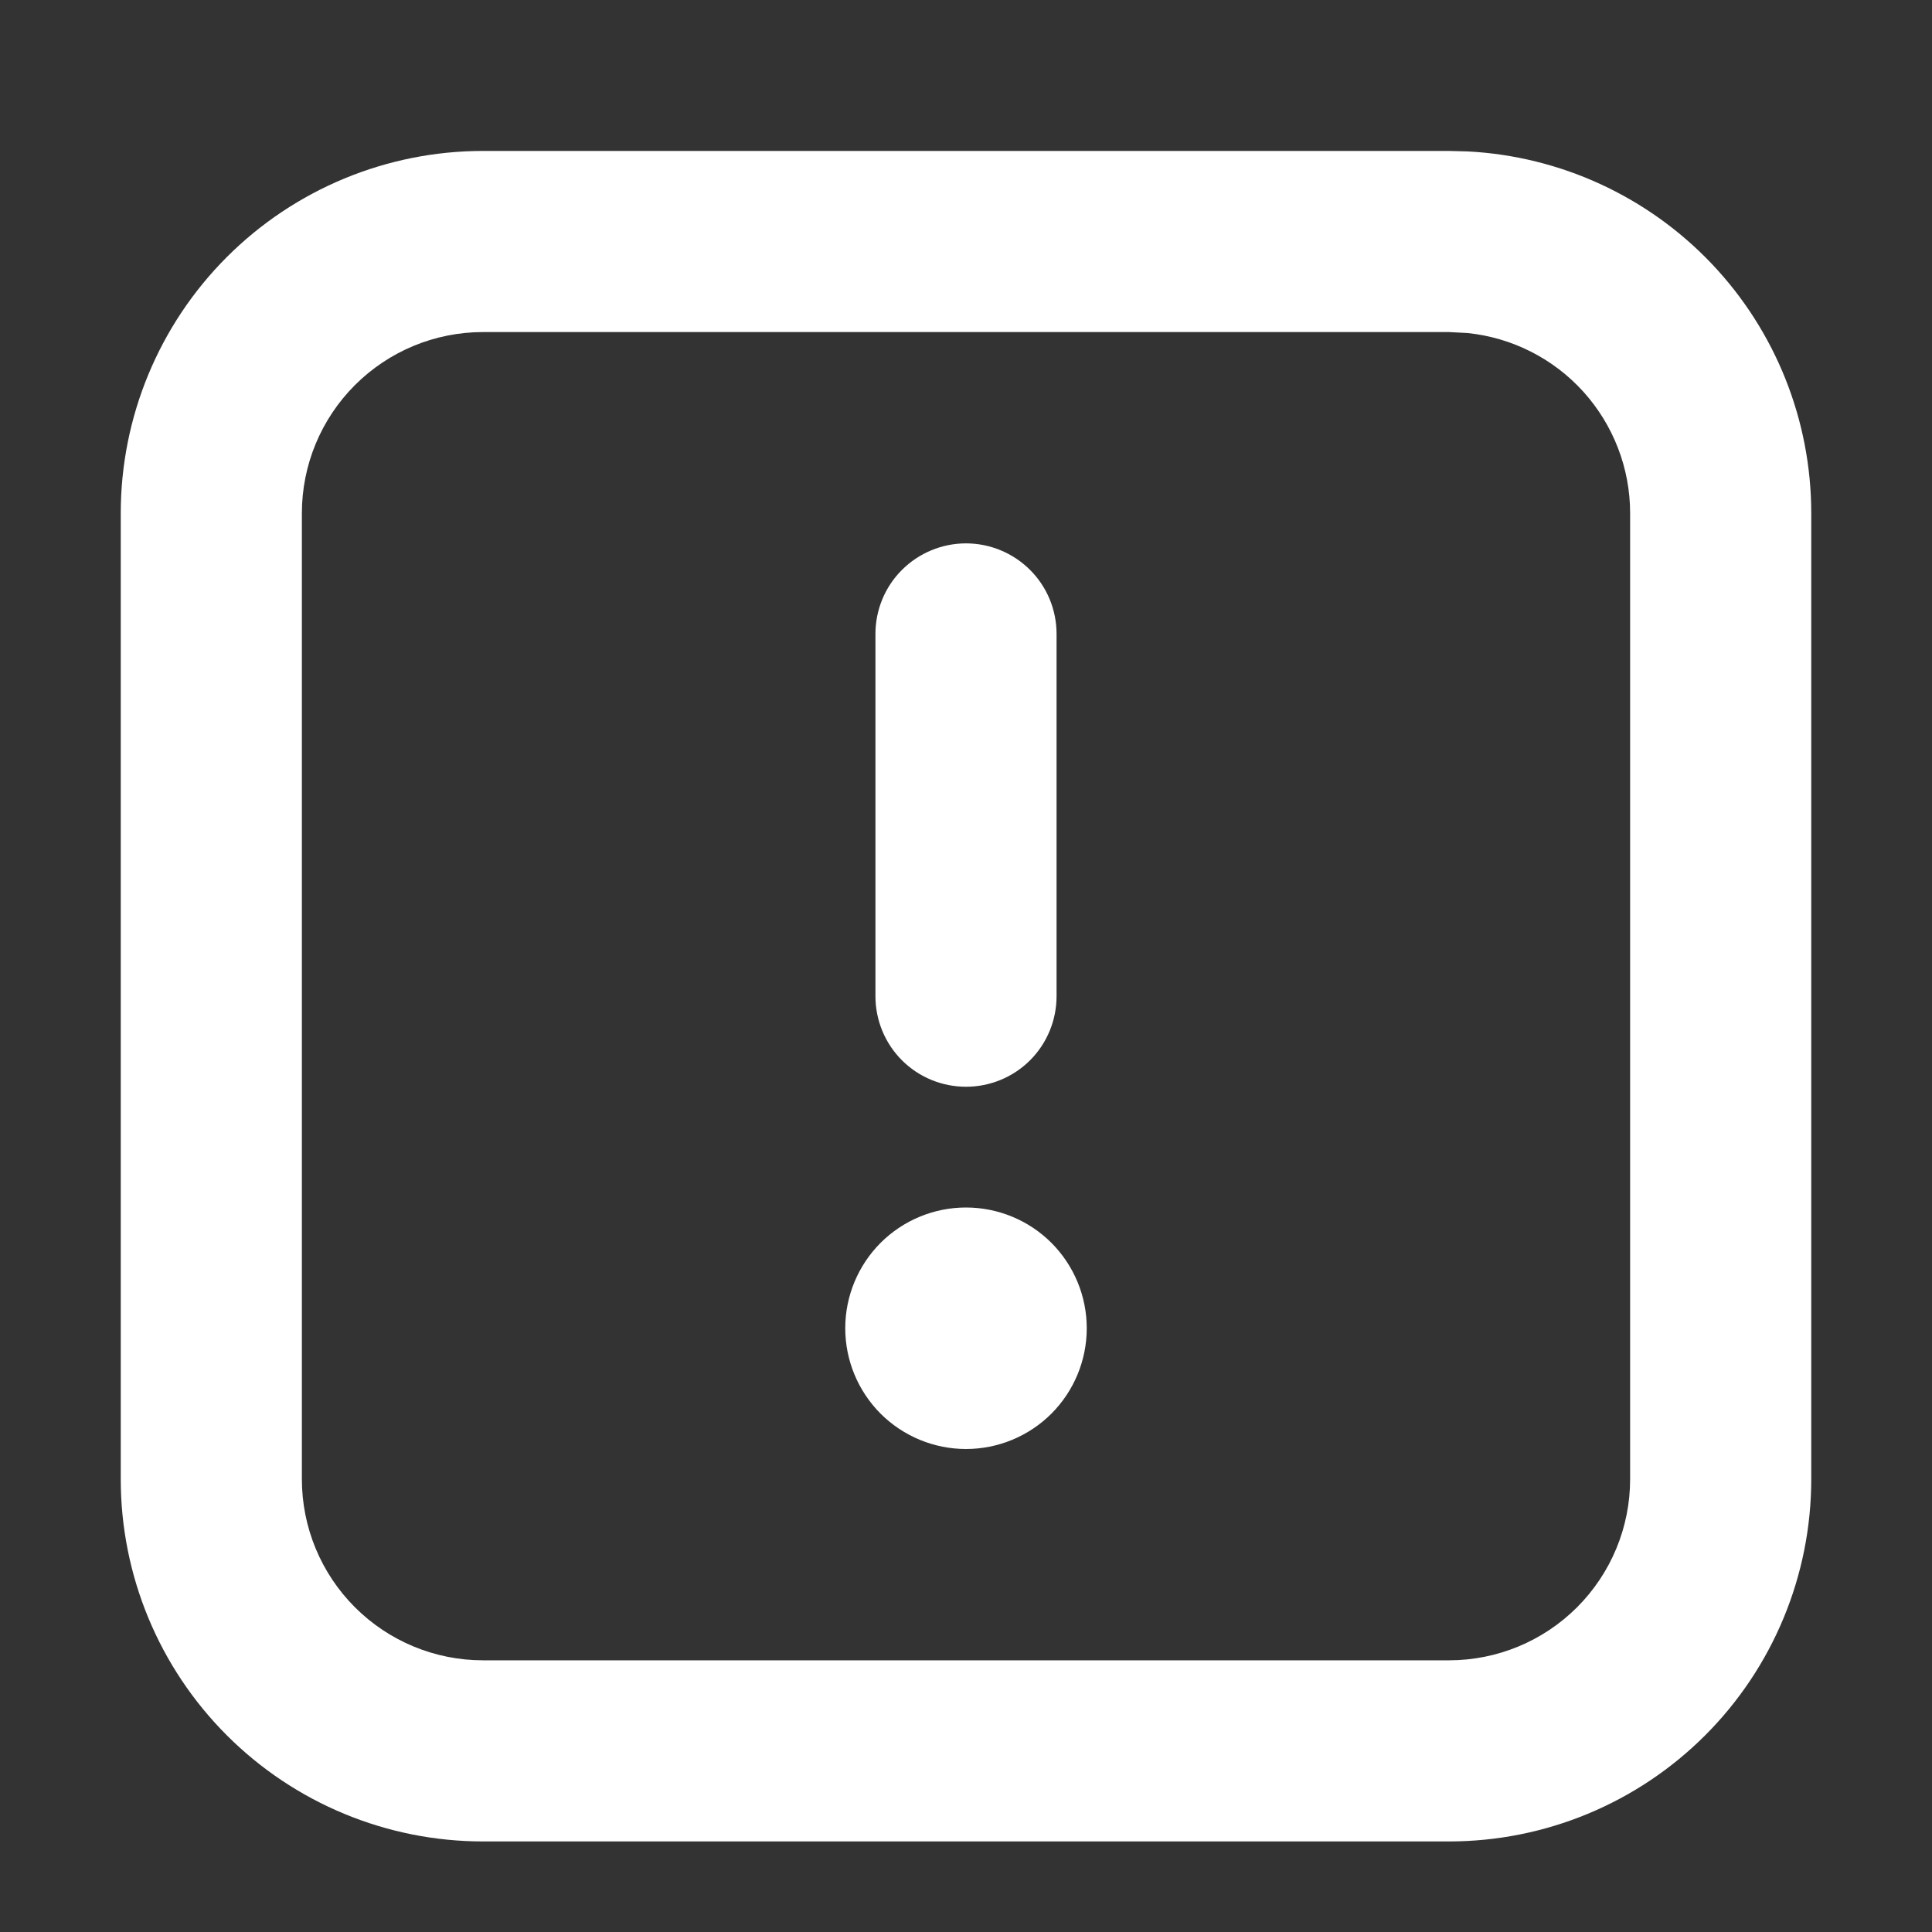 <svg width="24" height="24" viewBox="0 0 24 24" fill="none" xmlns="http://www.w3.org/2000/svg">
<rect x="0" y="0" width="24" height="24" fill="#333333" stroke="none"/>
<path d="M18.231 1.881C19.383 1.94 20.468 2.44 21.263 3.276C22.057 4.112 22.5 5.222 22.5 6.375V18.375C22.5 19.569 22.026 20.713 21.182 21.557C20.338 22.401 19.194 22.875 18 22.875H6C4.807 22.875 3.662 22.401 2.818 21.557C1.974 20.713 1.5 19.569 1.5 18.375V6.375C1.5 5.182 1.974 4.037 2.818 3.193C3.662 2.349 4.807 1.875 6 1.875H18L18.231 1.881ZM6 4.125C5.403 4.125 4.831 4.362 4.409 4.784C3.987 5.206 3.75 5.778 3.75 6.375V18.375C3.75 18.972 3.987 19.544 4.409 19.966C4.831 20.388 5.403 20.625 6 20.625H18C18.597 20.625 19.169 20.388 19.591 19.966C20.013 19.544 20.25 18.972 20.25 18.375V6.375C20.25 5.818 20.043 5.281 19.67 4.867C19.297 4.454 18.784 4.194 18.23 4.137L18 4.125H6ZM12 15C12.398 15 12.779 15.158 13.061 15.439C13.342 15.721 13.5 16.102 13.5 16.5C13.5 16.898 13.342 17.279 13.061 17.561C12.779 17.842 12.398 18 12 18C11.602 18 11.221 17.842 10.939 17.561C10.658 17.279 10.5 16.898 10.5 16.5C10.5 16.102 10.658 15.721 10.939 15.439C11.221 15.158 11.602 15 12 15ZM12 6.75C12.298 6.75 12.585 6.869 12.796 7.08C13.007 7.29 13.125 7.577 13.125 7.875V12.375C13.125 12.673 13.007 12.96 12.796 13.171C12.585 13.382 12.298 13.5 12 13.5C11.702 13.5 11.415 13.382 11.204 13.171C10.993 12.96 10.875 12.673 10.875 12.375V7.875C10.875 7.577 10.993 7.29 11.204 7.08C11.415 6.869 11.702 6.75 12 6.75Z" fill="white"/>
</svg>

